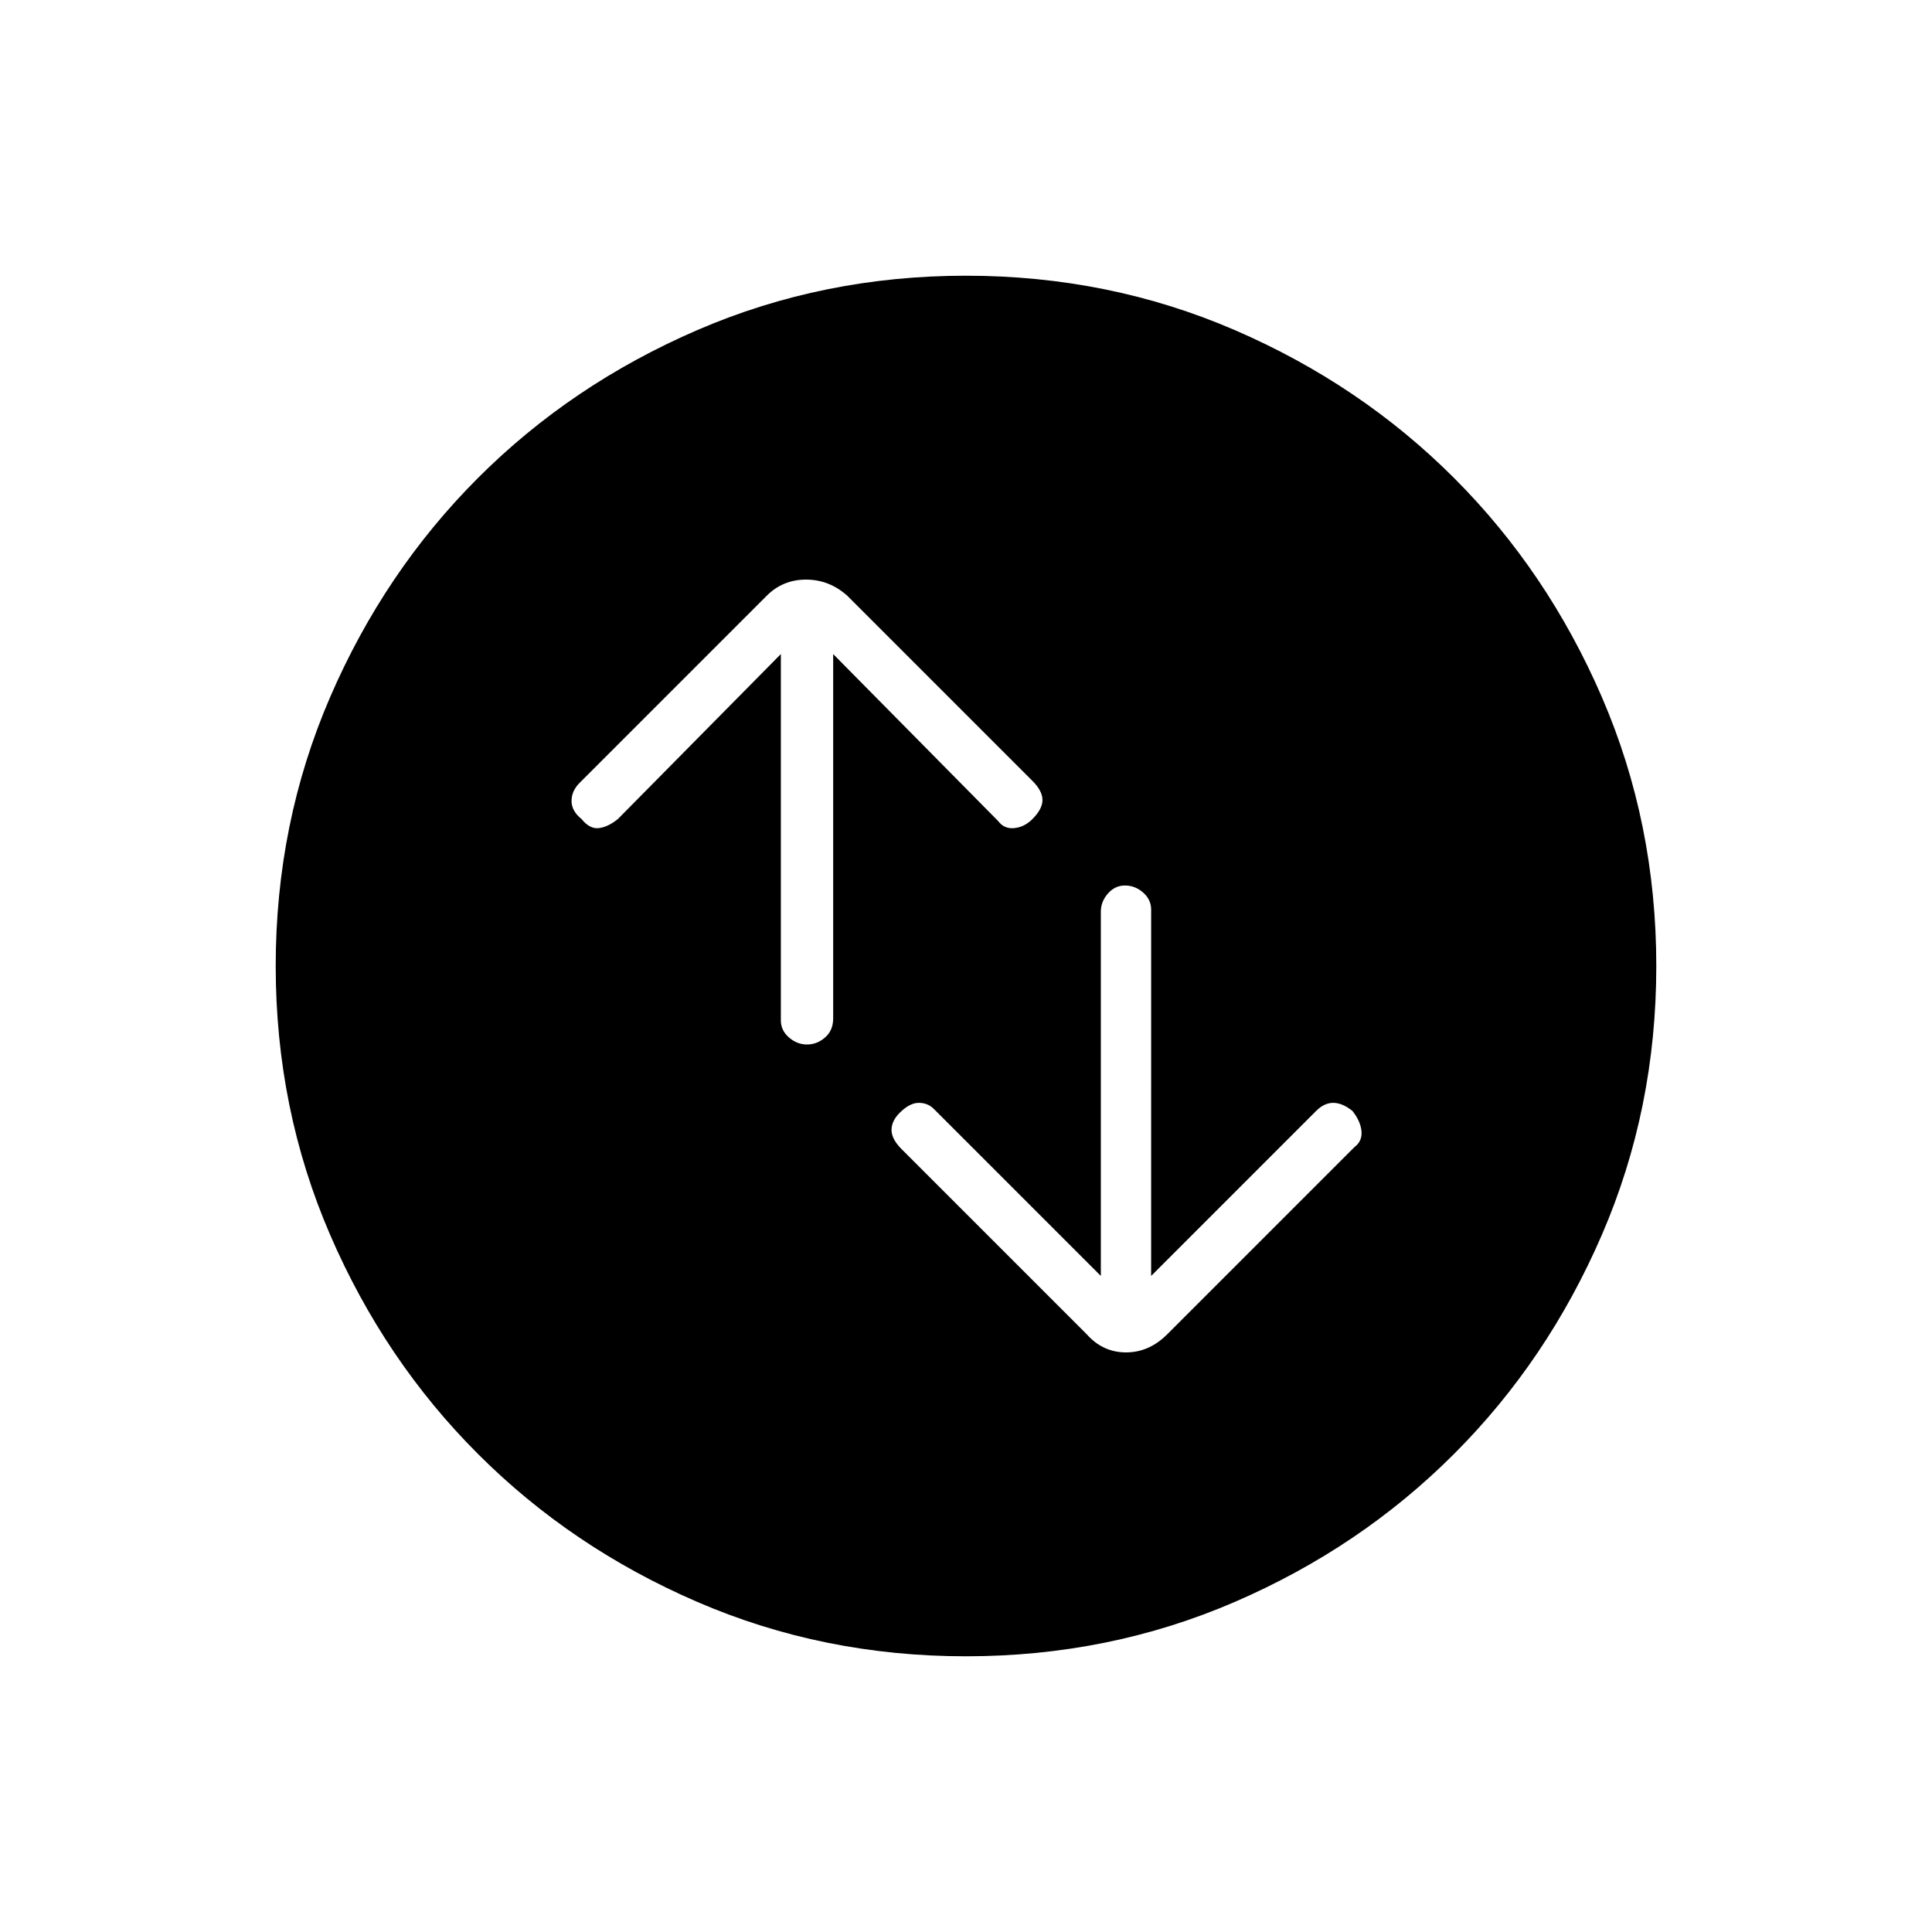 <svg xmlns="http://www.w3.org/2000/svg" height="24" width="24"><path d="M13.975 11q-.125 0-.212.1-.088.1-.088.225v4.525L11.6 13.775q-.075-.075-.187-.075-.113 0-.238.125-.1.1-.1.212 0 .113.125.238l2.3 2.3q.2.225.488.225.287 0 .512-.225l2.325-2.325q.1-.075.088-.2-.013-.125-.113-.25-.125-.1-.238-.1-.112 0-.212.1l-2.05 2.05V11.3q0-.125-.1-.213-.1-.087-.225-.087Zm-3.95 1.975q.125 0 .225-.088.1-.087.1-.237V8.125L12.4 10.2q.075.1.2.087.125-.012.225-.112.125-.125.125-.237 0-.113-.125-.238l-2.3-2.3q-.225-.2-.512-.2-.288 0-.488.2L7.2 9.725q-.1.1-.1.225t.125.225q.1.125.213.112.112-.012.237-.112L9.7 8.125v4.55q0 .125.1.212.1.088.225.088Zm1.975 7.6q-1.775 0-3.337-.675-1.563-.675-2.725-1.838Q4.775 16.9 4.1 15.337 3.425 13.775 3.425 12q0-1.775.675-3.338.675-1.562 1.838-2.725Q7.1 4.775 8.663 4.1q1.562-.675 3.337-.675 1.775 0 3.338.675 1.562.675 2.724 1.837Q19.225 7.1 19.9 8.662q.675 1.563.675 3.338 0 1.775-.675 3.337-.675 1.563-1.838 2.725-1.162 1.163-2.724 1.838-1.563.675-3.338.675Z"/></svg>